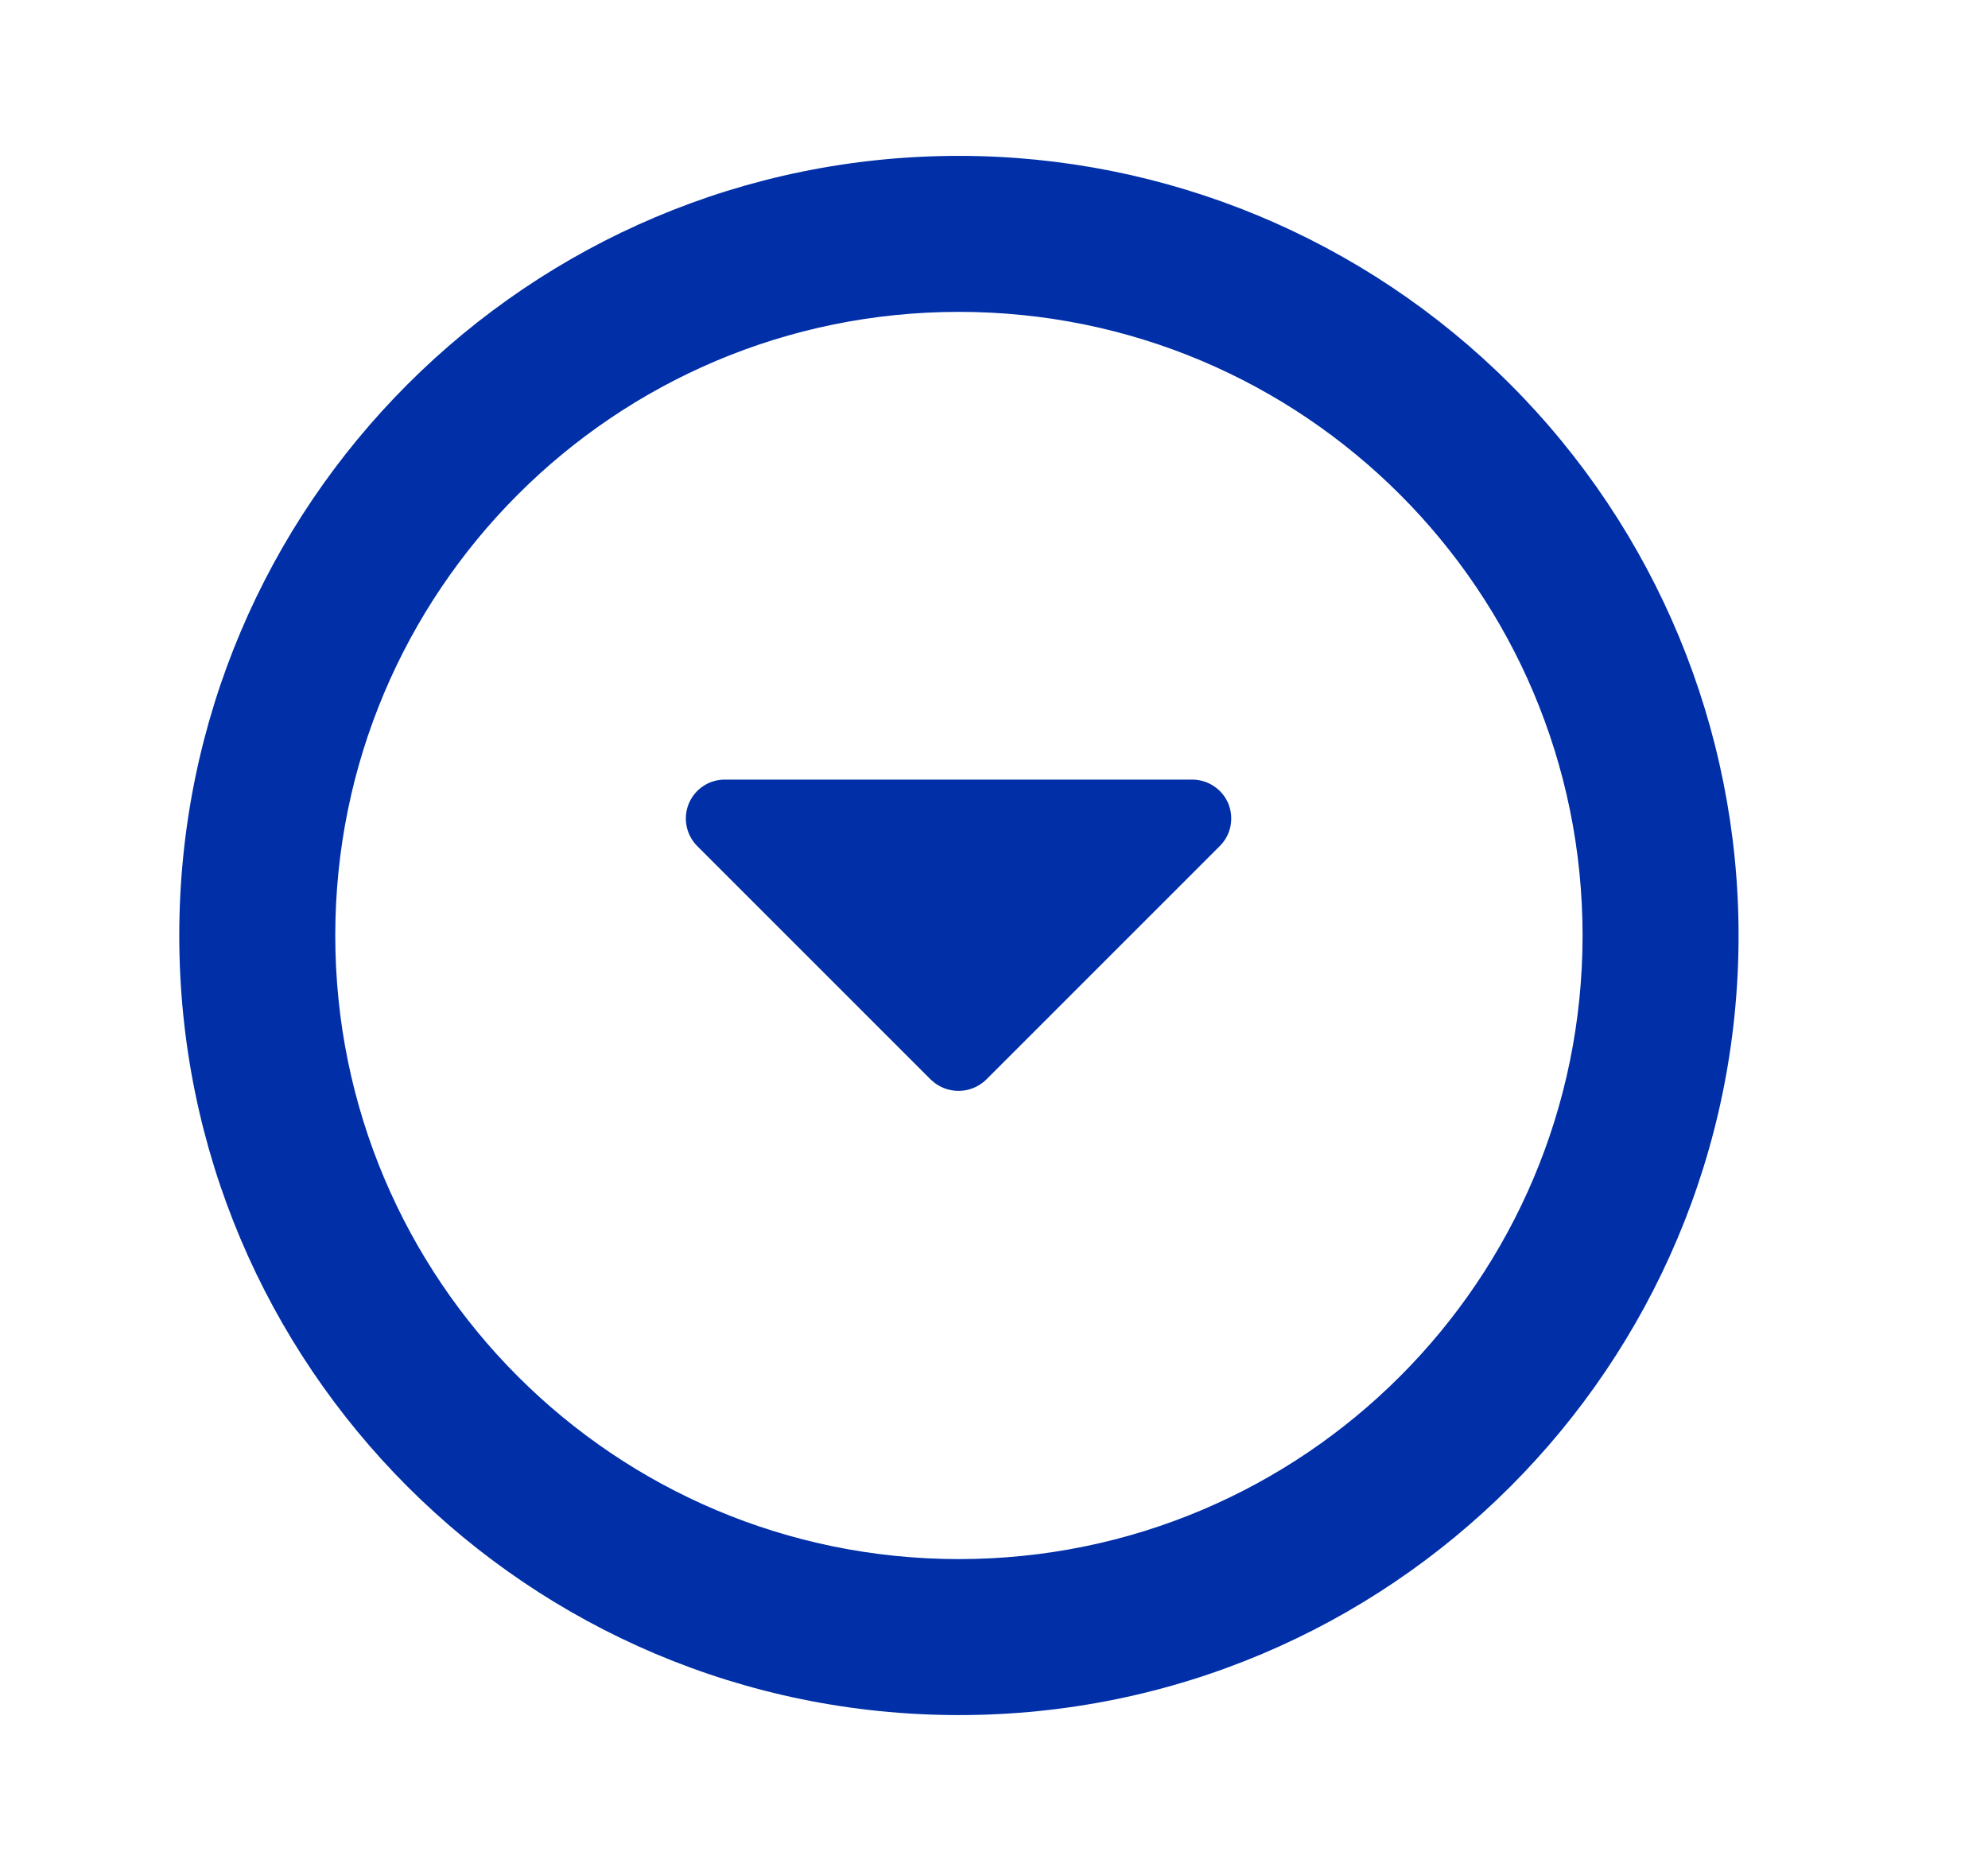 <?xml version="1.0" encoding="UTF-8"?>
<svg width="17px" height="16px" viewBox="0 0 17 16" version="1.1" xmlns="http://www.w3.org/2000/svg" xmlns:xlink="http://www.w3.org/1999/xlink">
    <title>切片</title>
    <g id="Noelle-UI-Kit-(Dark)" stroke="none" stroke-width="1" fill="none" fill-rule="evenodd">
        <g id="04-Job-List_筛选" transform="translate(-579, -264)" fill="#002FA7" fill-rule="nonzero">
            <g id="编组-22" transform="translate(276, 248)">
                <g id="编组-11" transform="translate(261.2, 13)">
                    <g id="ico-/-24-/-arrows-/-arrow_drop_down_circle_outlined" transform="translate(42, 3)">
                        <path d="M8,2.667 C10.946,2.667 13.333,5.054 13.333,8 C13.333,10.946 10.946,13.333 8,13.333 C5.054,13.333 2.667,10.946 2.667,8 C2.667,5.054 5.054,2.667 8,2.667 L8,2.667 Z M8,1.333 C4.318,1.333 1.333,4.318 1.333,8 C1.333,11.682 4.318,14.667 8,14.667 C11.682,14.667 14.667,11.682 14.667,8 C14.667,6.232 13.964,4.536 12.714,3.286 C11.464,2.036 9.768,1.333 8,1.333 Z M10,6.667 L6,6.667 C5.865,6.666 5.744,6.746 5.691,6.87 C5.639,6.994 5.666,7.137 5.76,7.233 L7.76,9.233 C7.892,9.361 8.101,9.361 8.233,9.233 L10.233,7.233 C10.327,7.138 10.354,6.996 10.304,6.873 C10.253,6.75 10.133,6.669 10,6.667 L10,6.667 Z" id="Icon-color"></path>
                    </g>
                </g>
            </g>
        </g>
    </g>
</svg>